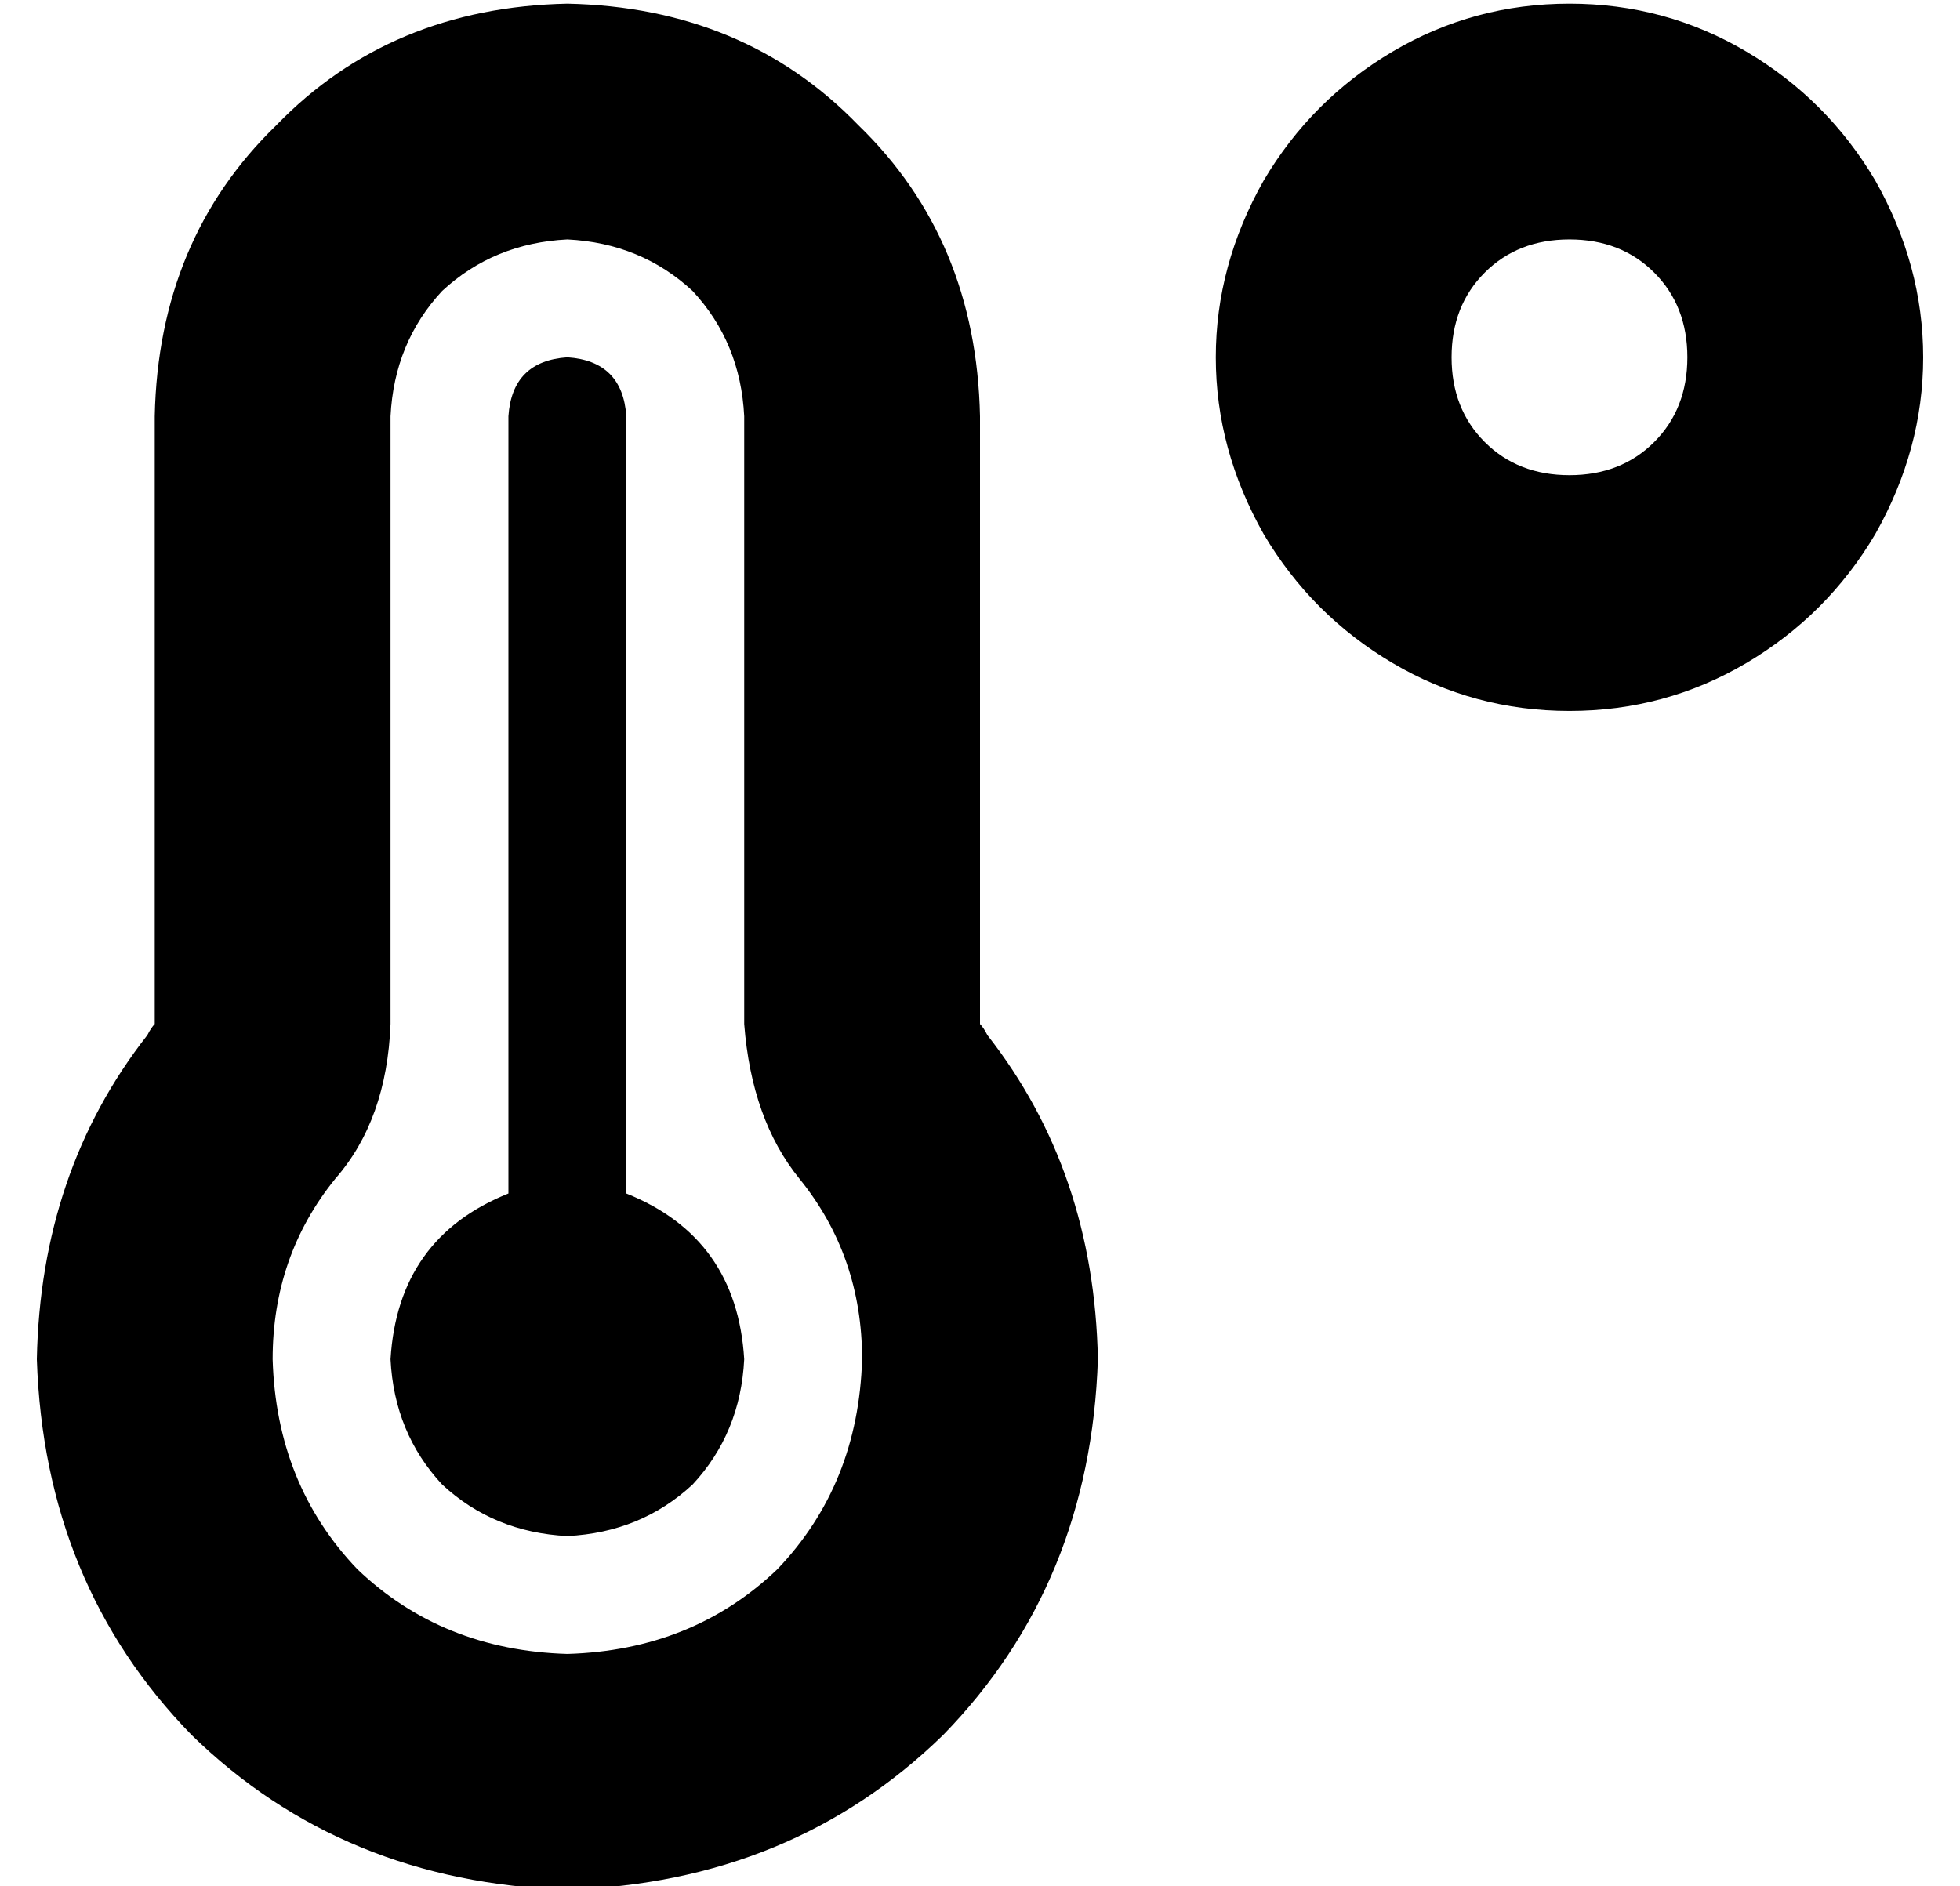 <?xml version="1.0" standalone="no"?>
<!DOCTYPE svg PUBLIC "-//W3C//DTD SVG 1.1//EN" "http://www.w3.org/Graphics/SVG/1.1/DTD/svg11.dtd" >
<svg xmlns="http://www.w3.org/2000/svg" xmlns:xlink="http://www.w3.org/1999/xlink" version="1.1" viewBox="-10 -40 532 512">
   <path fill="currentColor"
d="M416 25q14 0 23 9v0v0q9 9 9 23t-9 23t-23 9t-23 -9t-9 -23t9 -23t23 -9v0zM416 153q26 0 48 -13v0v0q22 -13 35 -35q13 -23 13 -48t-13 -48q-13 -22 -35 -35t-48 -13t-48 13t-35 35q-13 23 -13 48t13 48q13 22 35 35t48 13v0zM96 73q1 -20 14 -34v0v0q14 -13 34 -14
q20 1 34 14q13 14 14 34v165v0q2 26 15 42q17 21 17 49q-1 34 -23 57q-23 22 -57 23q-34 -1 -57 -23q-22 -23 -23 -57q0 -28 17 -49q14 -16 15 -42v-165v0zM144 -39q-48 1 -79 33v0v0q-32 31 -33 79v165v0v0v0q-1 1 -2 3q-29 37 -30 88q2 61 42 102q41 40 102 42
q61 -2 102 -42q40 -41 42 -102q-1 -51 -30 -88q-1 -2 -2 -3v0v0v-165v0q-1 -48 -33 -79q-31 -32 -79 -33v0zM144 377q20 -1 34 -14v0v0q13 -14 14 -34q-2 -33 -32 -45v-211v0q-1 -15 -16 -16q-15 1 -16 16v211v0q-30 12 -32 45q1 20 14 34q14 13 34 14v0z" />
</svg>
